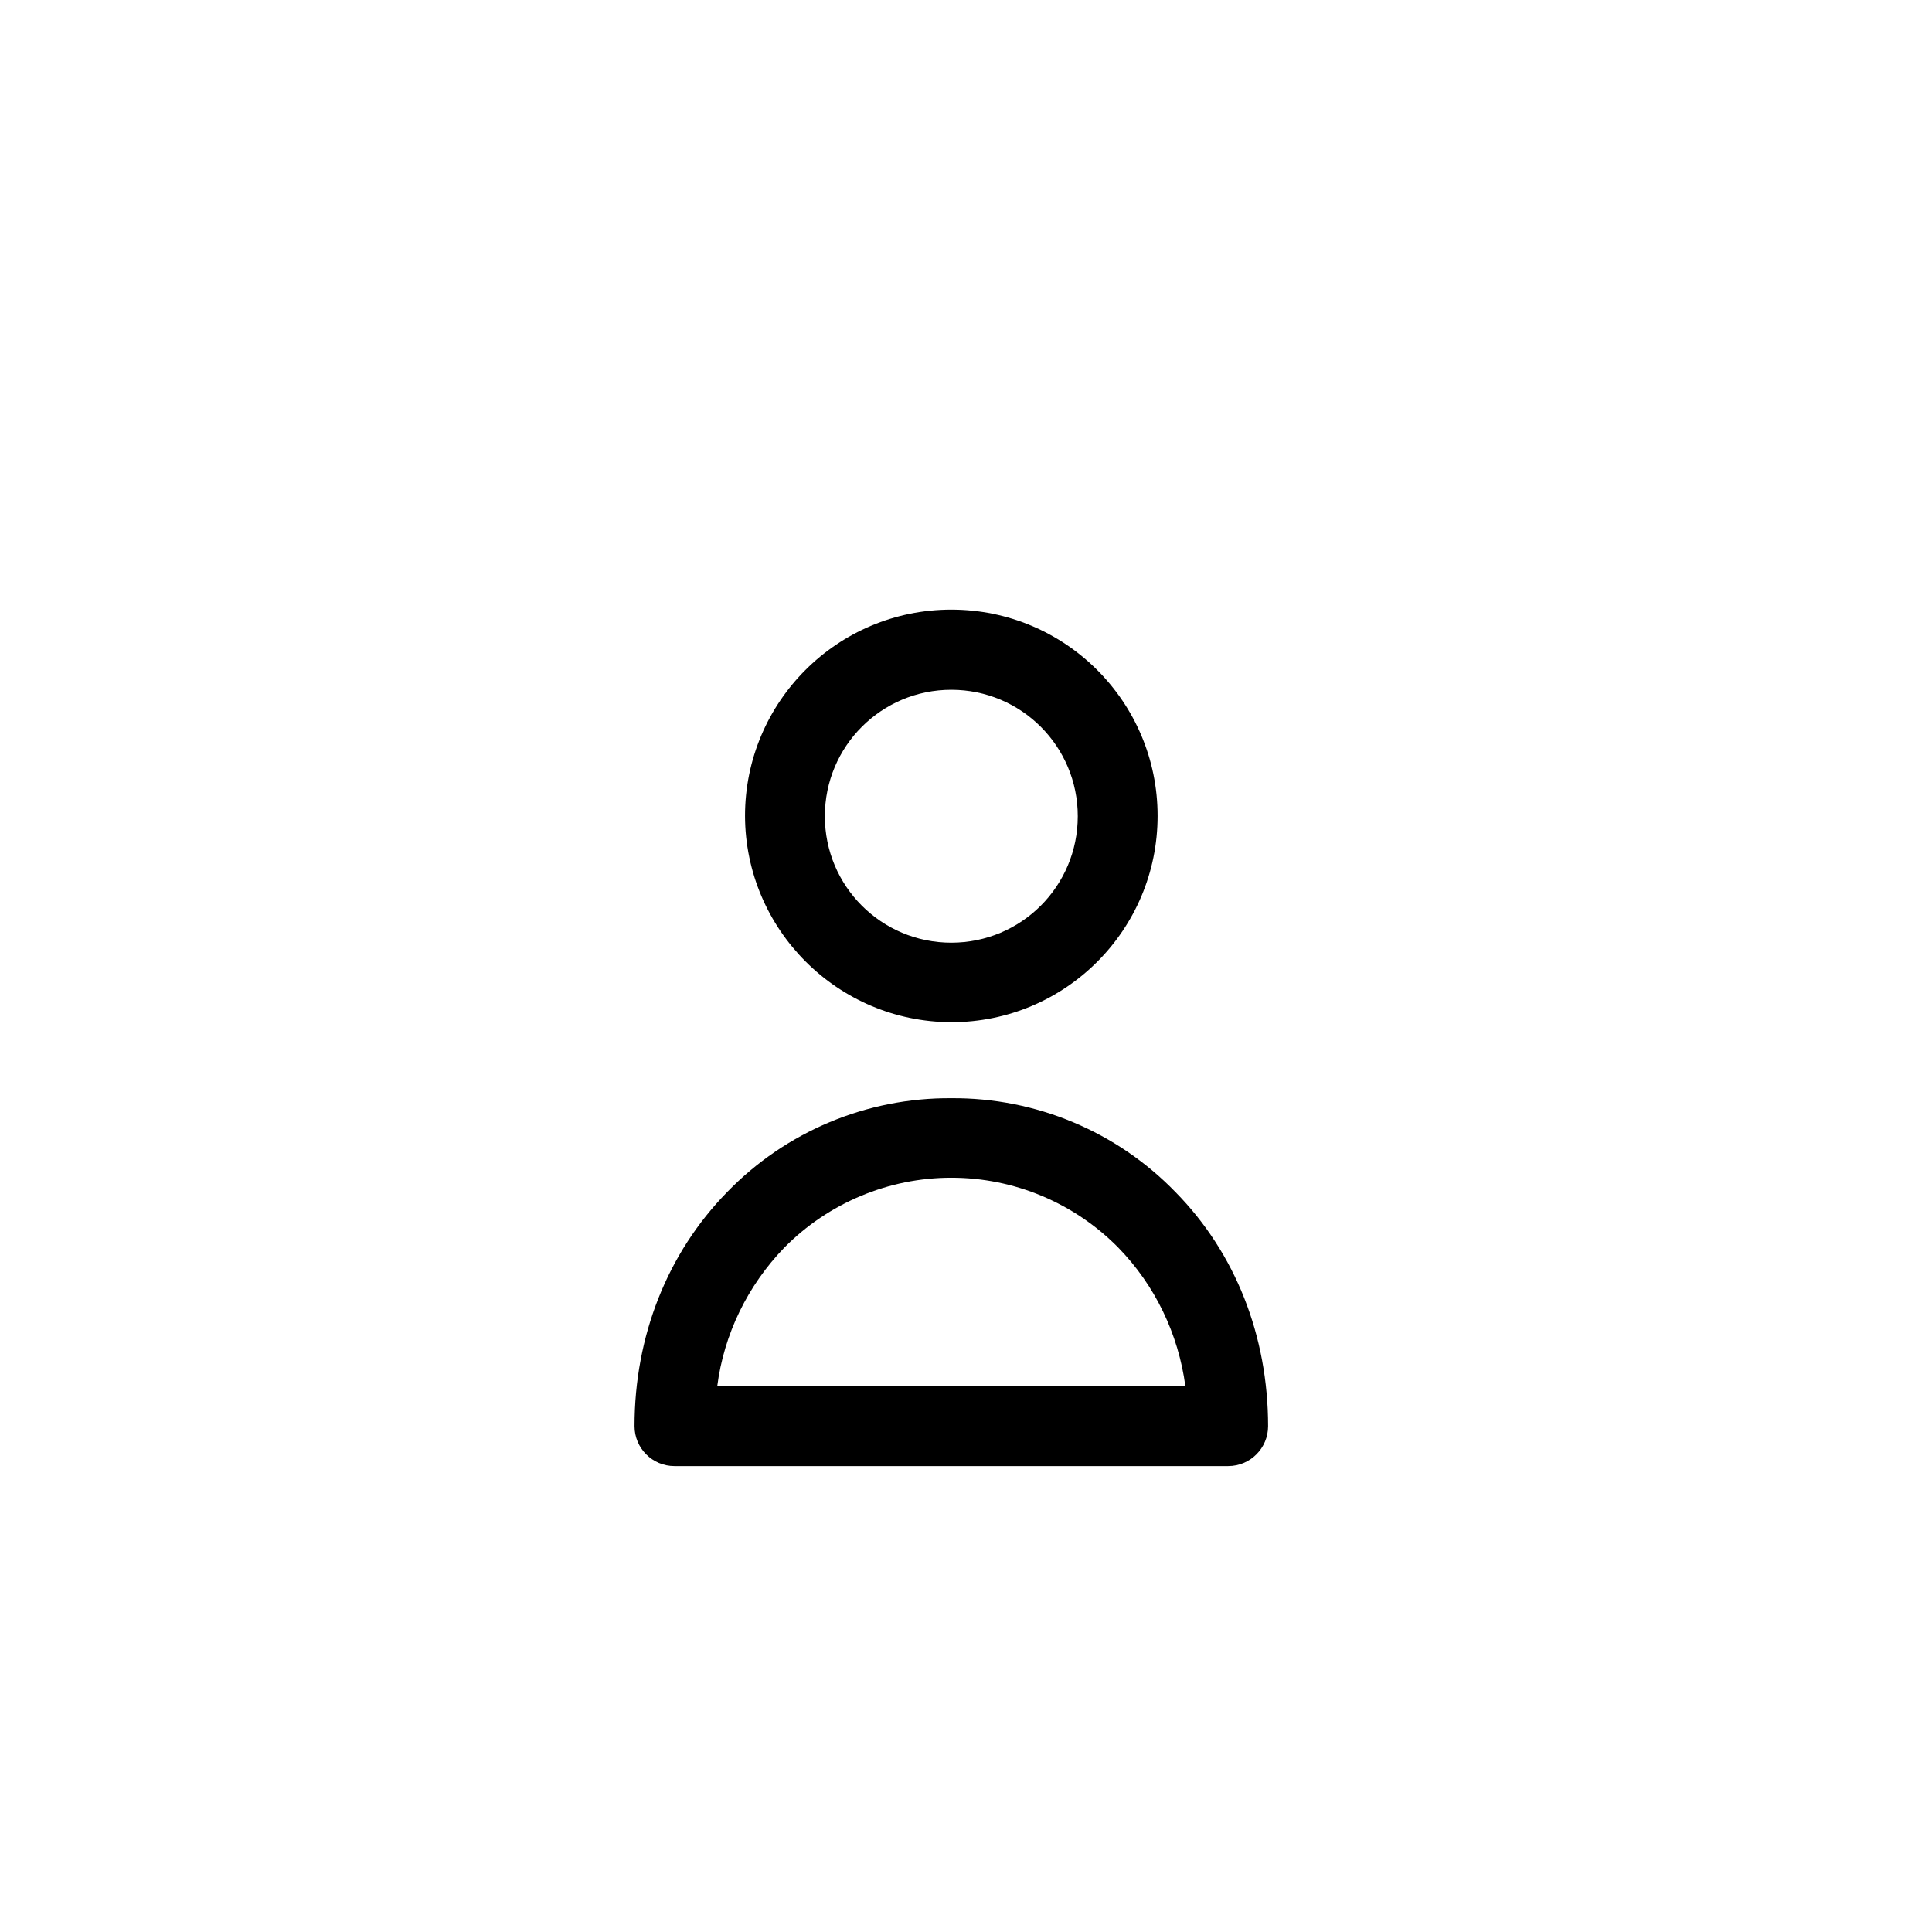<?xml version="1.0" encoding="utf-8"?>
<!-- Generator: Adobe Illustrator 21.0.0, SVG Export Plug-In . SVG Version: 6.00 Build 0)  -->
<svg version="1.1" id="Layer_1" xmlns="http://www.w3.org/2000/svg" xmlns:xlink="http://www.w3.org/1999/xlink" x="0px" y="0px"
	 viewBox="0 0 605 605" style="enable-background:new 0 0 605 605;" xml:space="preserve">
<g>
	<path d="M297.9,320.1c35.7,0,64.6-28.9,64.6-64.6c0-35.7-28.9-64.6-64.6-64.6c-35.7,0-64.6,28.9-64.6,64.6
		C233.4,291.1,262.3,320,297.9,320.1z M297.9,216c21.9,0,39.6,17.7,39.6,39.6c0,21.9-17.7,39.6-39.6,39.6
		c-21.9,0-39.6-17.7-39.6-39.6C258.3,233.7,276,216,297.9,216z"/>
	<path d="M297.9,343.9c-26.4-0.2-51.8,10.4-70.2,29.4c-18.7,19.1-29,45.1-29,73.3c0,6.9,5.6,12.5,12.5,12.5h173.4
		c6.9,0,12.5-5.6,12.5-12.5c0-28.2-10.2-54.2-29-73.3C349.7,354.3,324.3,343.7,297.9,343.9z M224.6,434.1c2.1-16.3,9.5-31.5,21-43.4
		c13.8-14,32.7-21.9,52.3-21.9c19.7,0,38.5,7.9,52.3,21.9c11.5,11.8,18.8,27,21,43.4H224.6z"/>
</g>
</svg>
